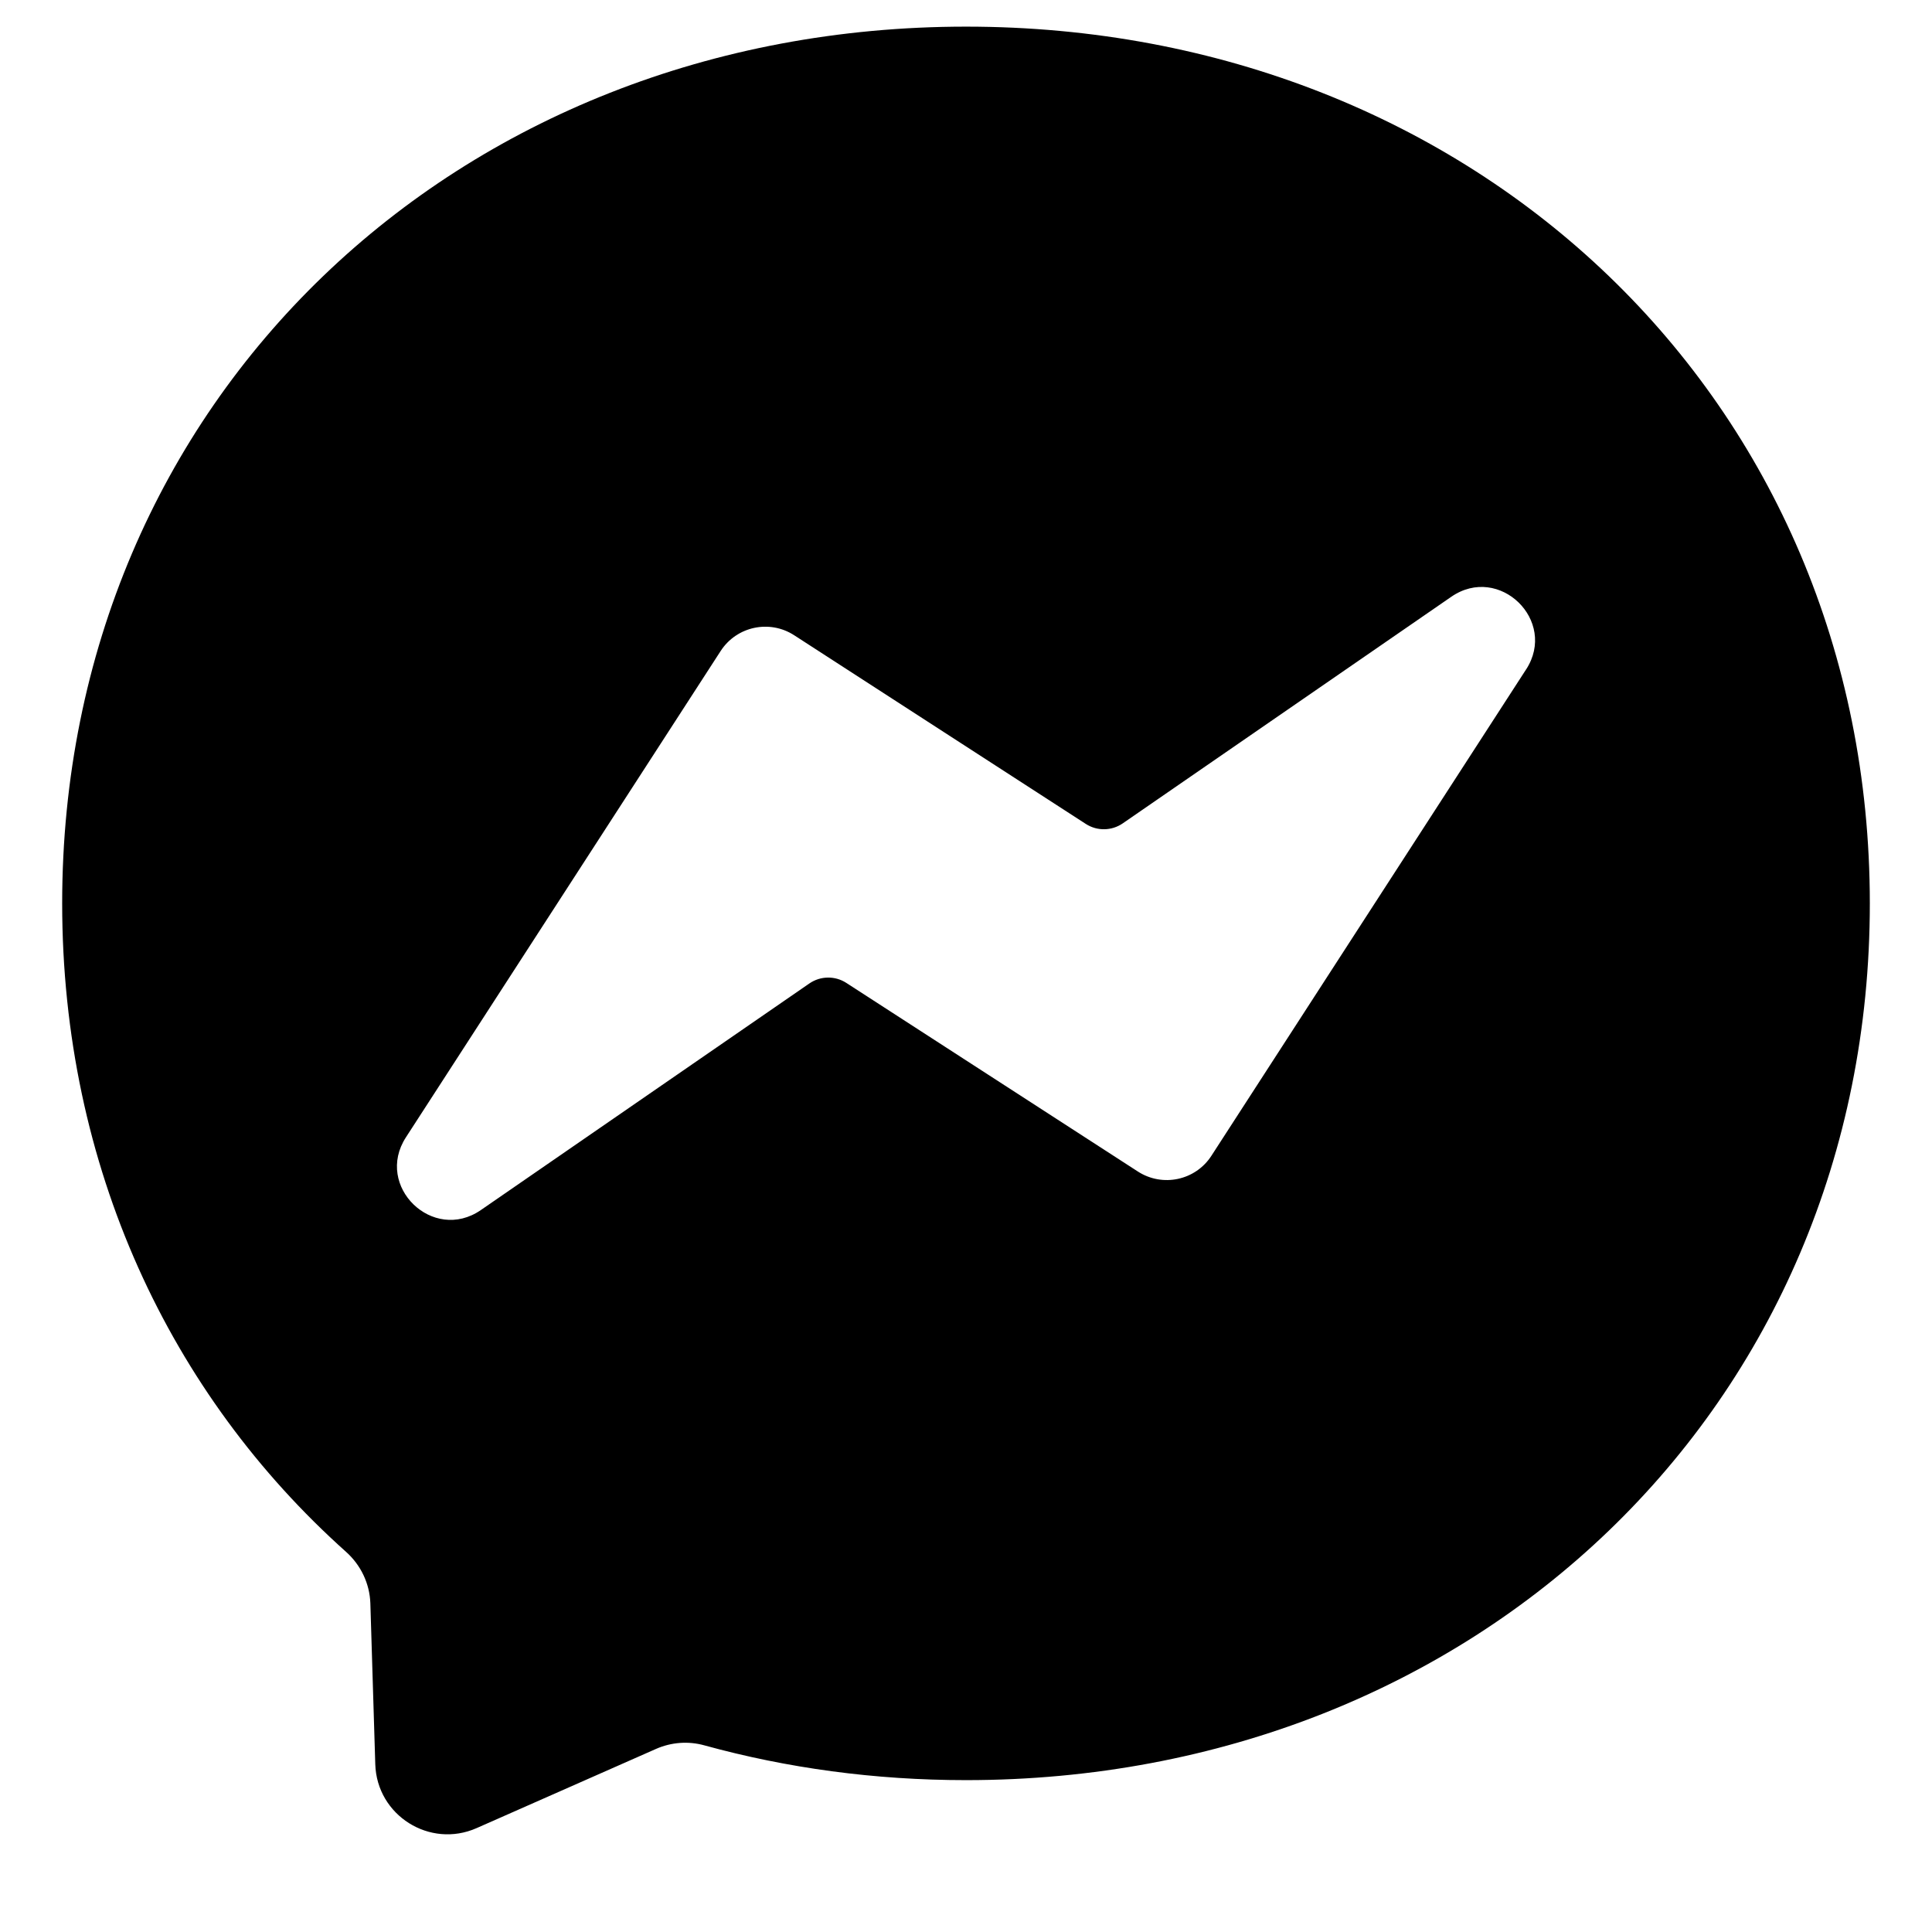 <svg width="33" height="33" viewBox="0 0 33 33" fill="none" xmlns="http://www.w3.org/2000/svg">
<path d="M16.501 0.455C7.804 0.455 1.062 6.826 1.062 15.43C1.062 19.931 2.907 23.82 5.911 26.507C6.163 26.732 6.315 27.049 6.326 27.387L6.41 30.134C6.436 31.009 7.342 31.579 8.142 31.225L11.207 29.872C11.467 29.758 11.758 29.736 12.031 29.812C13.44 30.2 14.938 30.406 16.5 30.406C25.197 30.406 31.938 24.035 31.938 15.431C31.938 6.826 25.197 0.455 16.501 0.455ZM26.067 11.434L20.692 19.741C20.42 20.163 19.857 20.283 19.435 20.01L14.456 16.789C14.263 16.664 14.014 16.668 13.825 16.798L8.213 20.669C7.394 21.233 6.393 20.262 6.933 19.427L12.309 11.12C12.582 10.698 13.145 10.578 13.566 10.851L18.546 14.073C18.739 14.198 18.988 14.194 19.177 14.064L24.788 10.194C25.607 9.628 26.608 10.601 26.067 11.435V11.434Z" fill="black"/>
</svg>
